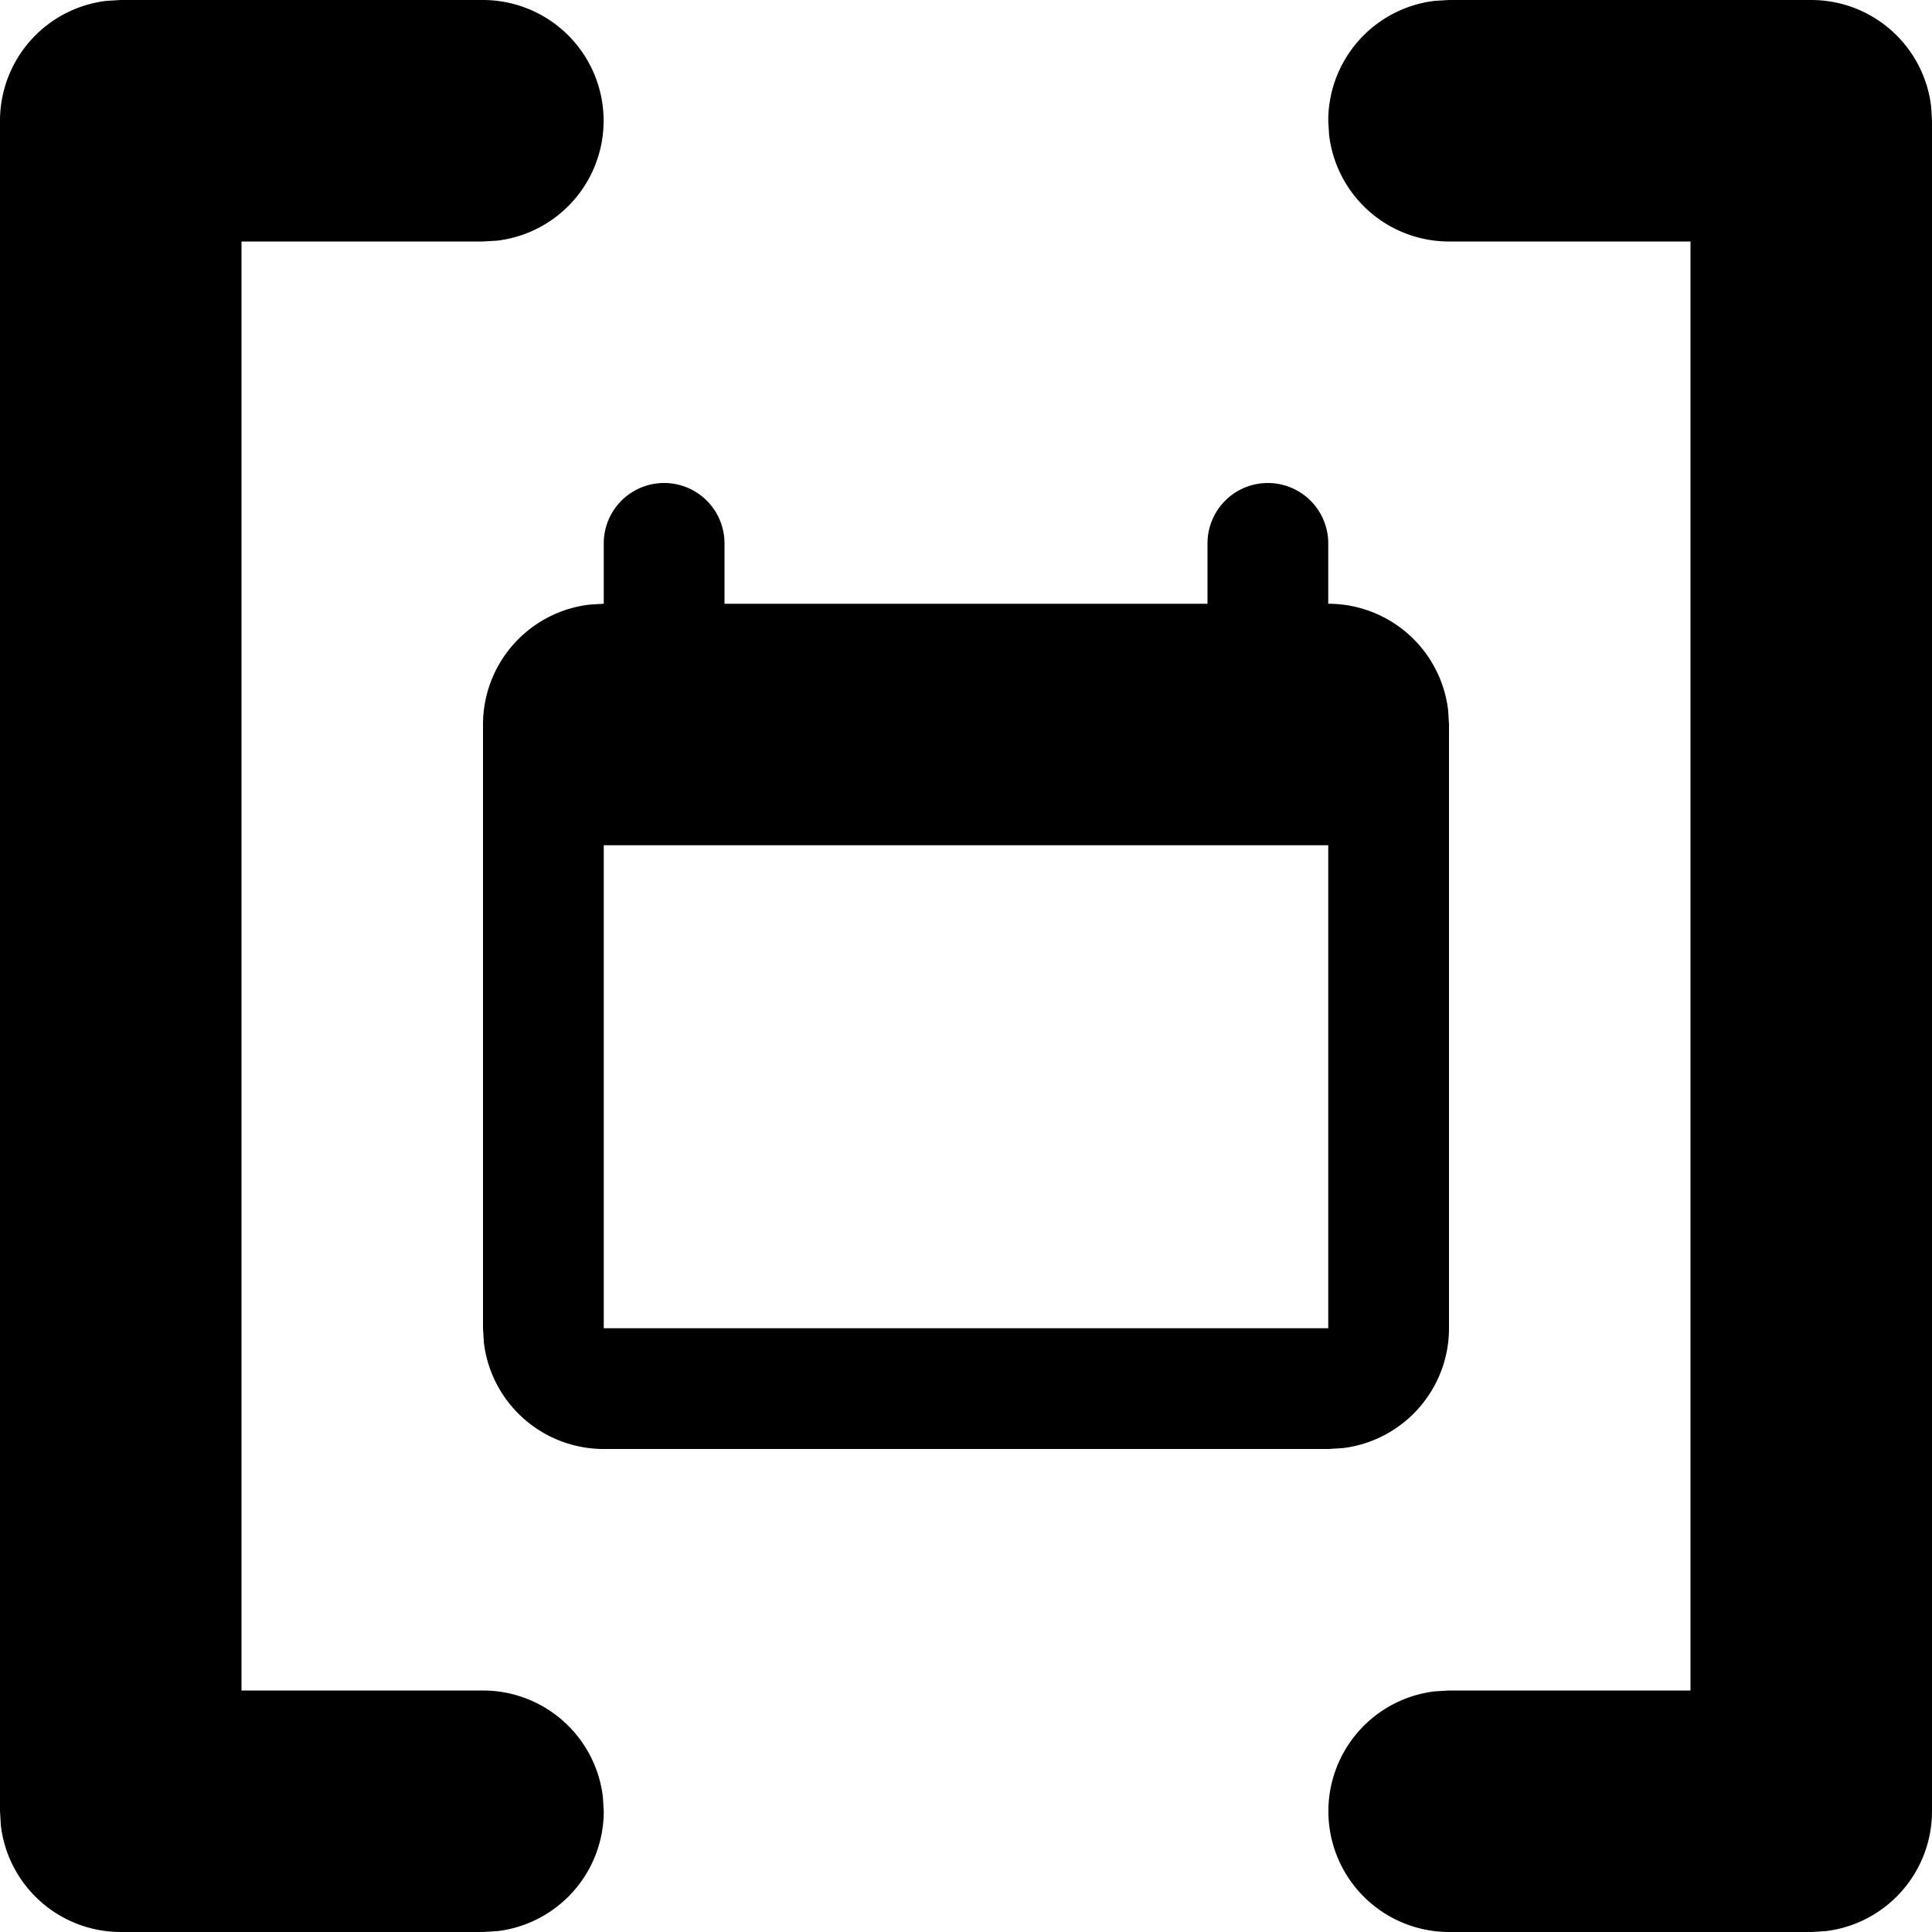 <svg xmlns="http://www.w3.org/2000/svg" width="16" height="16"><path fill-rule="evenodd" d="M15 0a1 1 0 0 1 .993.883L16 1v14a1 1 0 0 1-.883.993L15 16h-3a1 1 0 0 1-.117-1.993L12 14h2V2h-2a1 1 0 0 1-.993-.883L11 1a1 1 0 0 1 .883-.993L12 0h3ZM4 0a1 1 0 0 1 .117 1.993L4 2H2v12h2a1 1 0 0 1 .993.883L5 15a1 1 0 0 1-.883.993L4 16H1a1 1 0 0 1-.993-.883L0 15V1A1 1 0 0 1 .883.007L1 0h3Zm6.5 4a.5.5 0 0 1 .5.5V5a1 1 0 0 1 .993.883L12 6v5a1 1 0 0 1-.883.993L11 12H5a1 1 0 0 1-.993-.883L4 11V6a1 1 0 0 1 .883-.993L5 5v-.5a.5.5 0 0 1 1 0V5h4v-.5a.5.5 0 0 1 .5-.5Zm.5 3H5v4h6V7Z"/></svg>